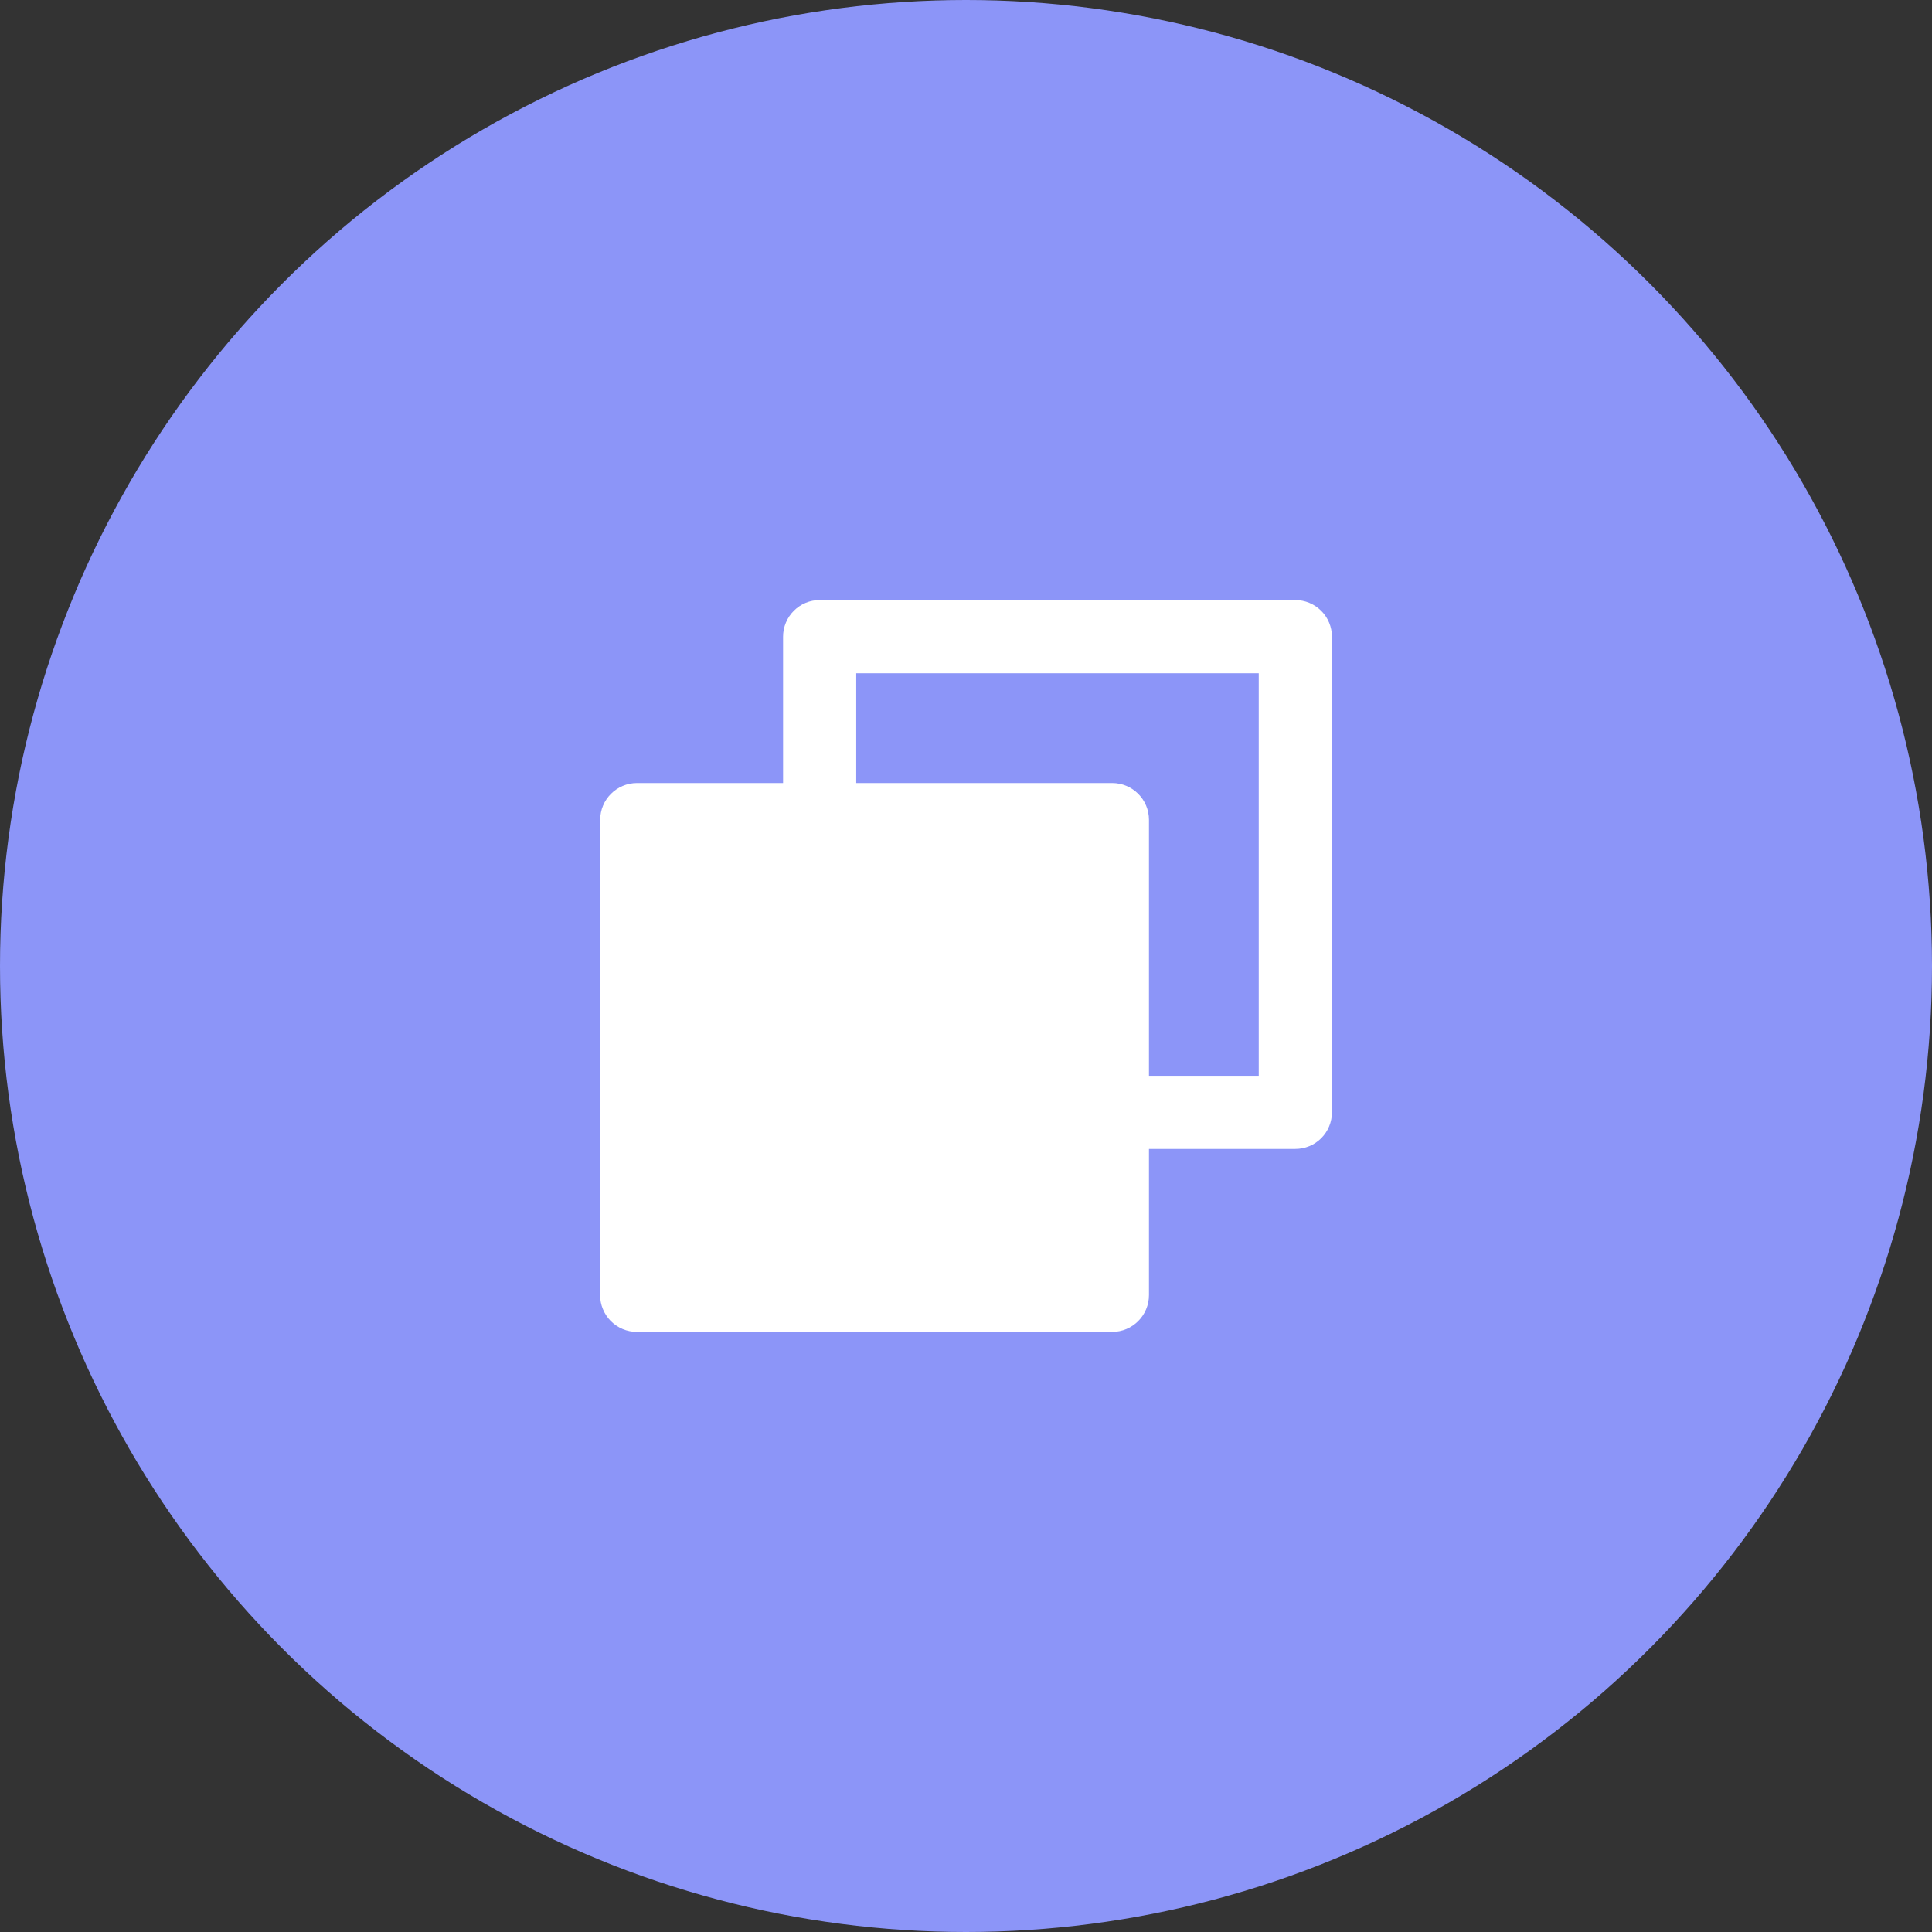 <svg width="44" height="44" viewBox="0 0 44 44" fill="none" xmlns="http://www.w3.org/2000/svg">
<rect x="0" y="0" width="44" height="44" fill="#333333" stroke="none"/>
<circle cx="22" cy="22" r="22" fill="#8C95F8"/>
<path d="M17.834 17.833V14.5C17.834 14.279 17.922 14.067 18.078 13.911C18.234 13.754 18.446 13.666 18.667 13.666H29.5C29.721 13.666 29.933 13.754 30.09 13.911C30.246 14.067 30.334 14.279 30.334 14.5V25.333C30.334 25.554 30.246 25.766 30.09 25.922C29.933 26.079 29.721 26.166 29.5 26.166H26.167V29.494C26.167 29.957 25.793 30.333 25.328 30.333H14.506C14.396 30.333 14.287 30.312 14.185 30.27C14.083 30.227 13.991 30.166 13.912 30.088C13.835 30.01 13.773 29.917 13.731 29.815C13.688 29.713 13.667 29.604 13.667 29.494L13.669 18.672C13.669 18.209 14.044 17.833 14.509 17.833H17.834ZM19.5 17.833H25.328C25.791 17.833 26.167 18.207 26.167 18.672V24.5H28.667V15.333H19.5V17.833Z" fill="white"/>
</svg>
